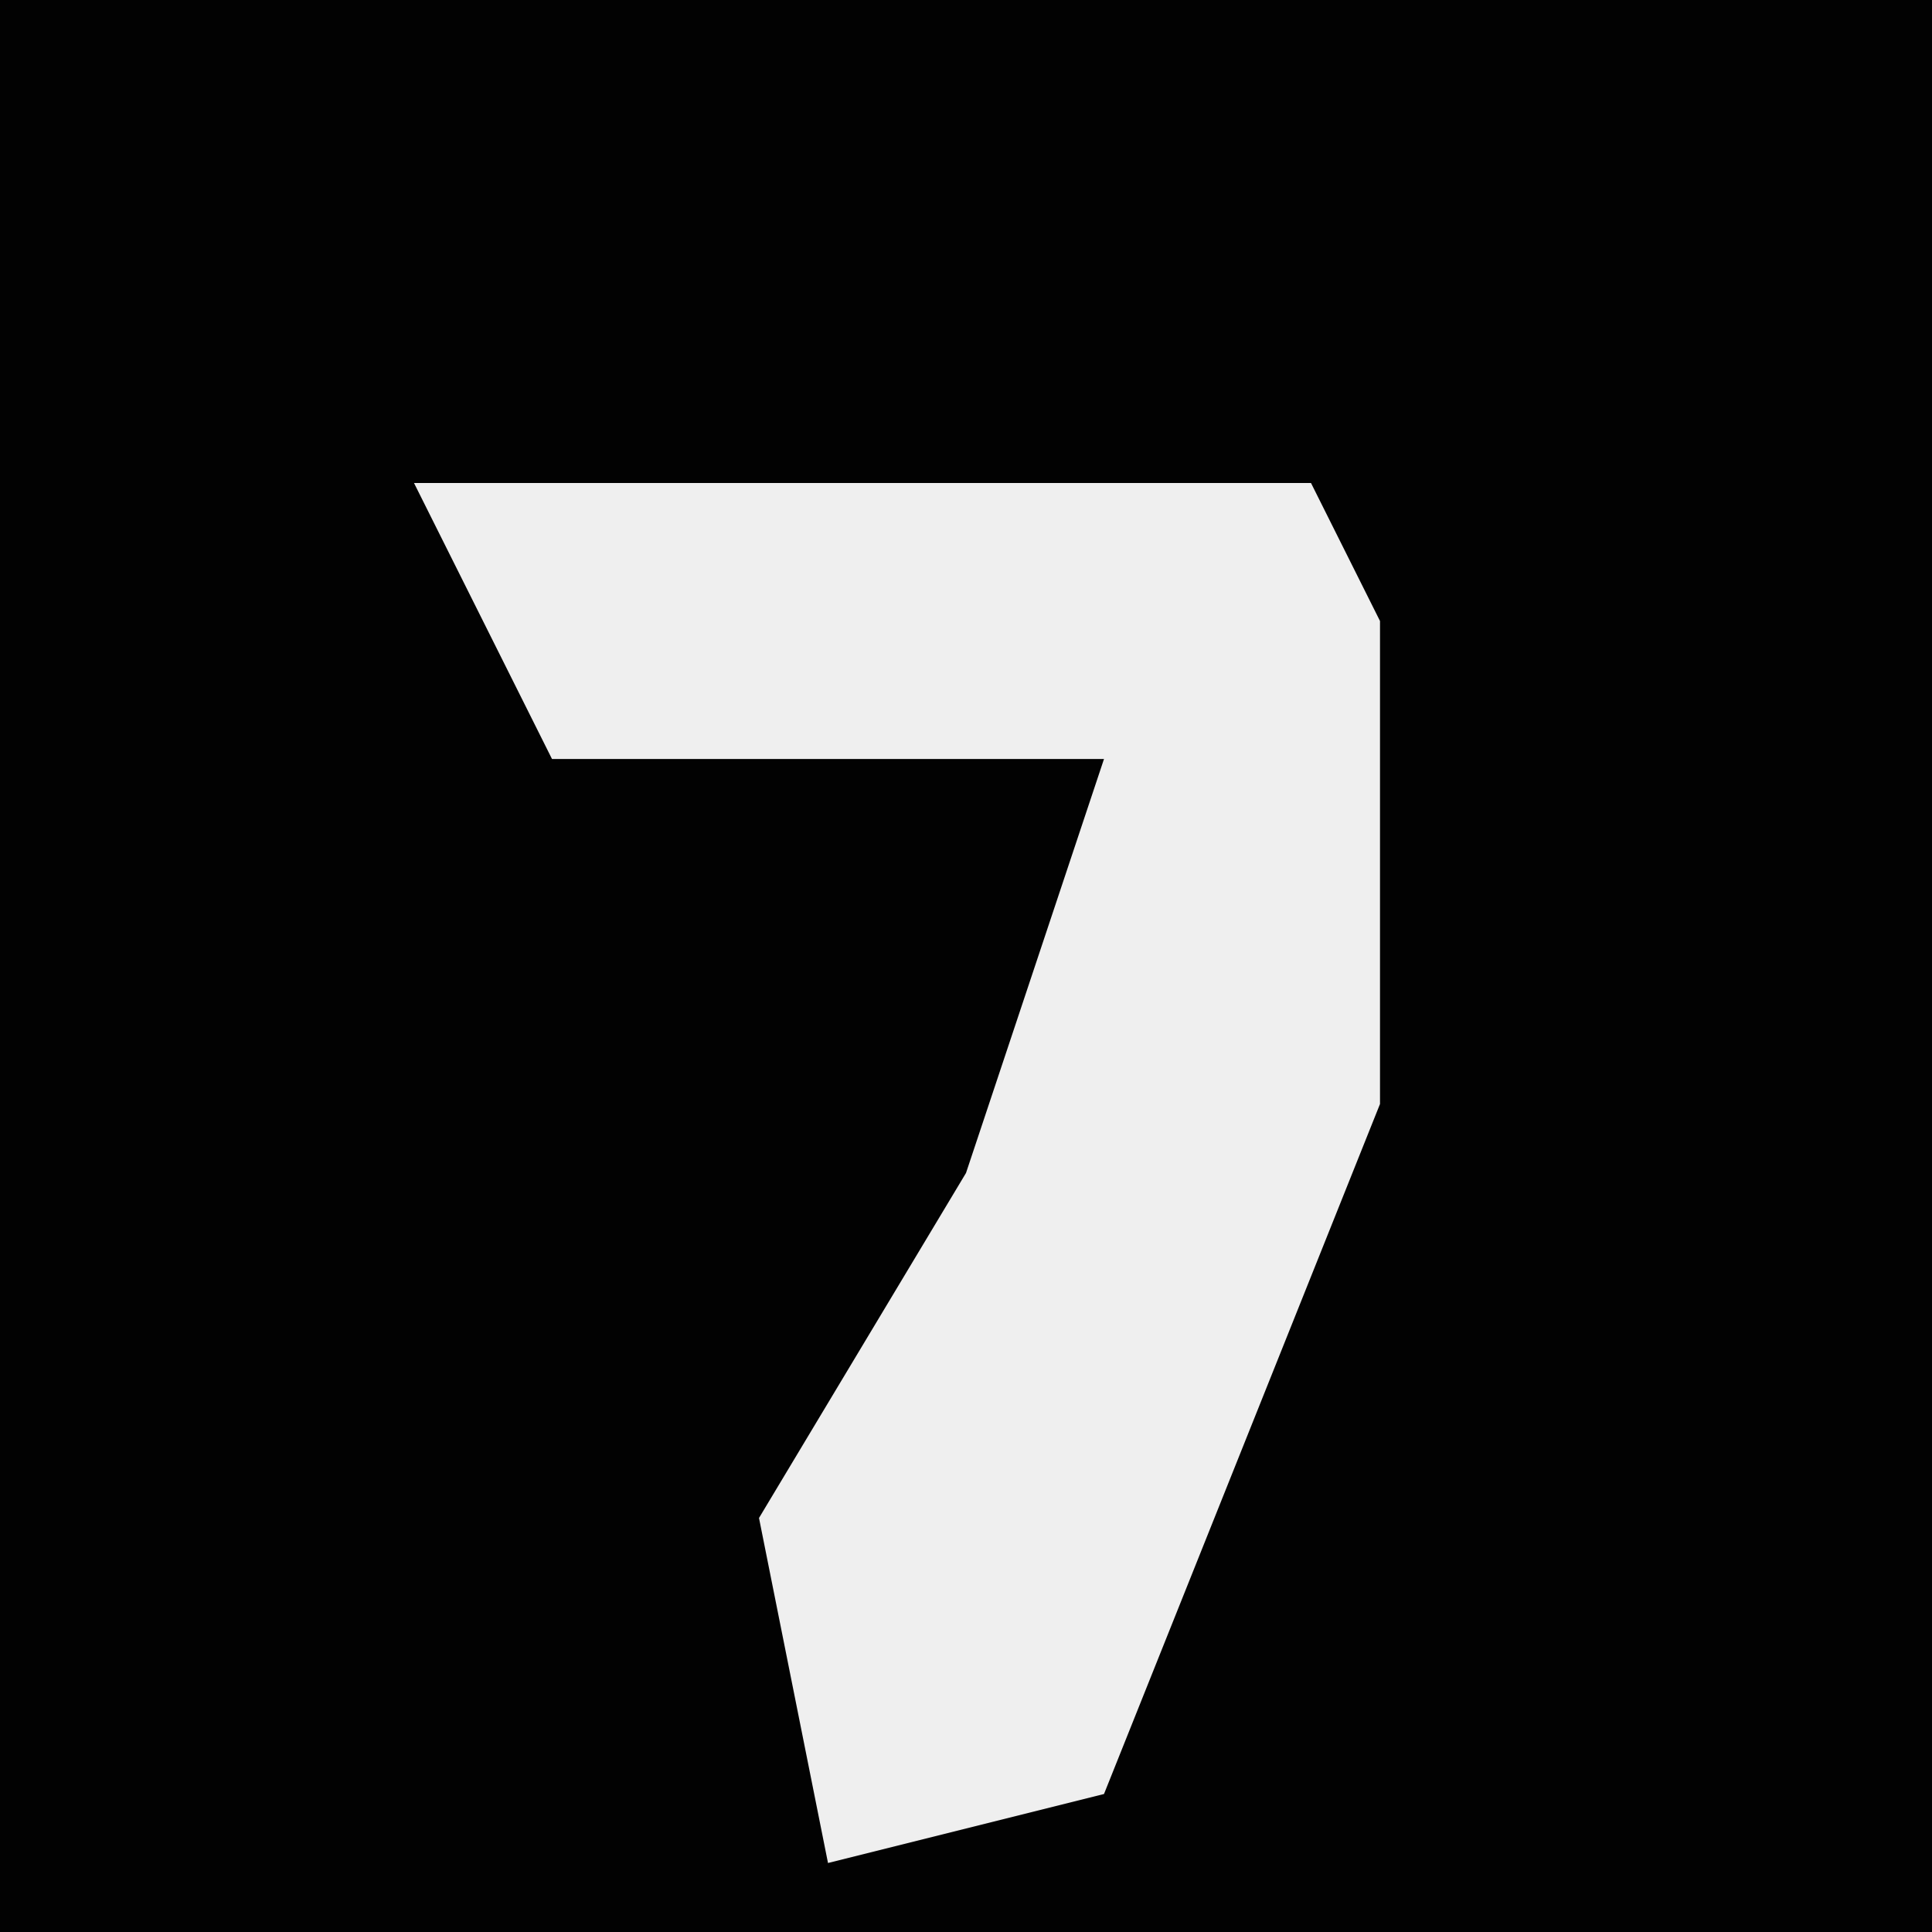 <?xml version="1.0" encoding="UTF-8"?>
<svg version="1.1" xmlns="http://www.w3.org/2000/svg" width="28" height="28">
<path d="M0,0 L28,0 L28,28 L0,28 Z " fill="#020202" transform="translate(0,0)"/>
<path d="M0,0 L13,0 L14,2 L14,9 L10,19 L6,20 L5,15 L8,10 L10,4 L2,4 Z " fill="#EFEFEF" transform="translate(6,7)"/>
</svg>
